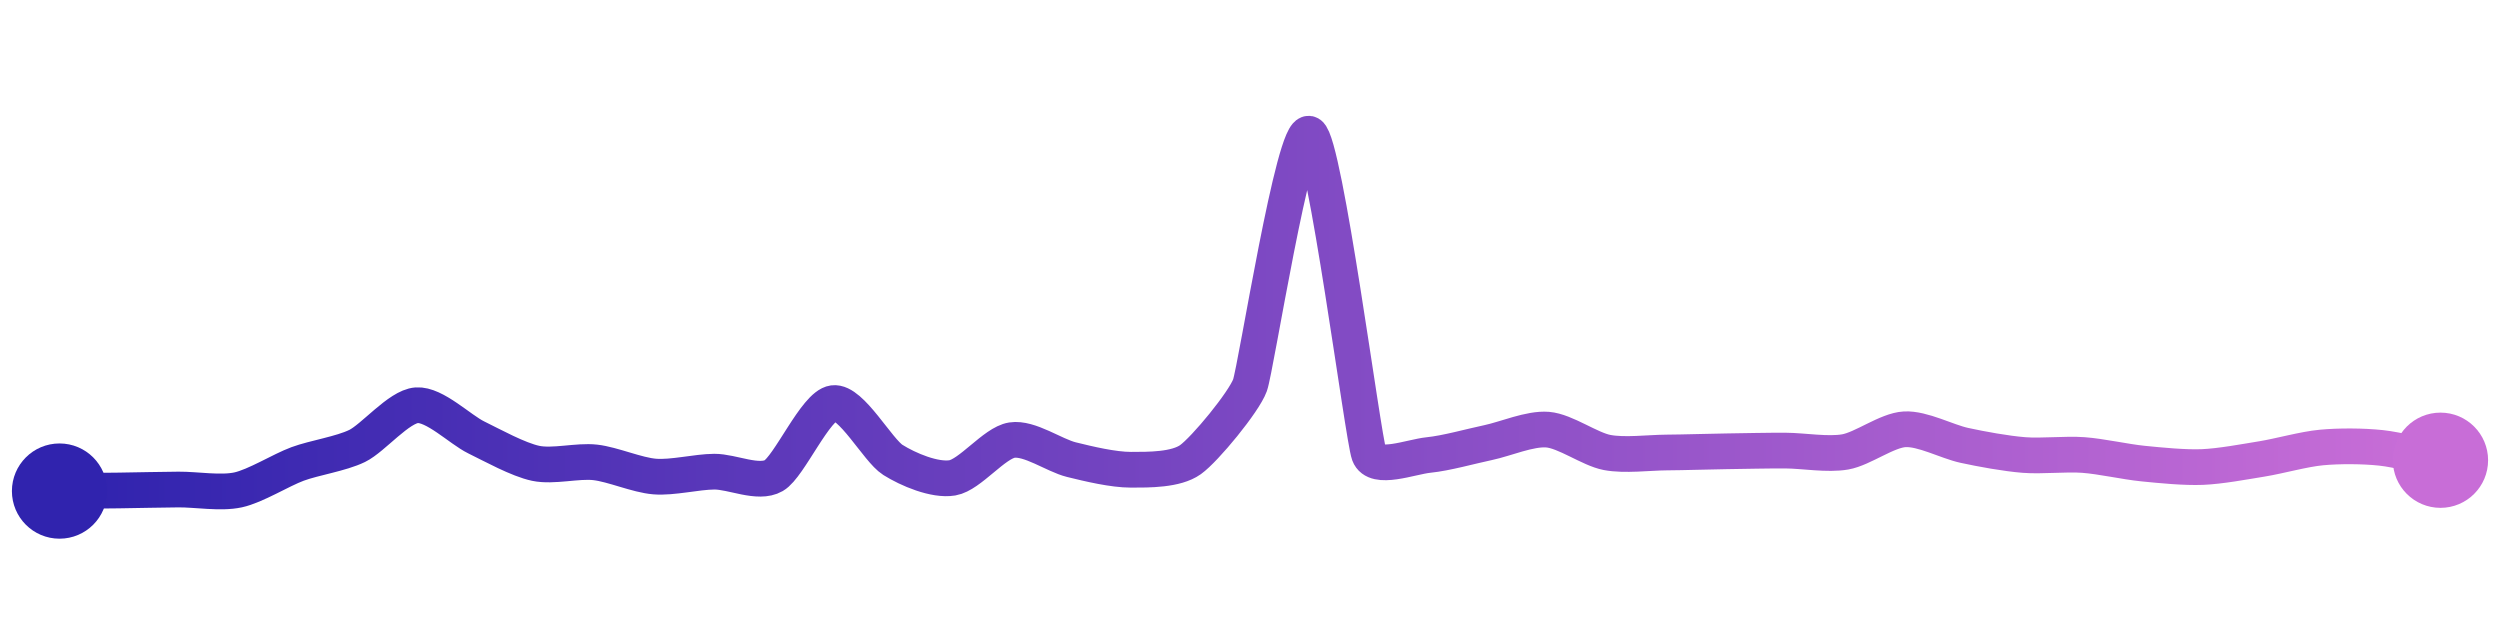<svg width="200" height="50" viewBox="0 0 210 50" xmlns="http://www.w3.org/2000/svg">
    <defs>
        <linearGradient x1="0%" y1="0%" x2="100%" y2="0%" id="a">
            <stop stop-color="#3023AE" offset="0%"/>
            <stop stop-color="#C86DD7" offset="100%"/>
        </linearGradient>
    </defs>
    <path stroke="url(#a)"
          stroke-width="3"
          stroke-linejoin="round"
          stroke-linecap="round"
          d="M5 40 C 6.5 39.99, 8.5 39.97, 10 39.95 S 13.5 39.88, 15 39.87 S 18.53 40.22, 20 39.9 S 23.59 38.24, 25 37.72 S 28.65 36.87, 30 36.21 S 33.5 32.9, 35 32.79 S 38.65 34.83, 40 35.49 S 43.53 37.36, 45 37.67 S 48.51 37.42, 50 37.59 S 53.5 38.66, 55 38.78 S 58.5 38.38, 60 38.37 S 63.7 39.45, 65 38.7 S 68.51 32.81, 70 32.61 S 73.73 36.58, 75 37.38 S 78.52 39.14, 80 38.89 S 83.52 35.95, 85 35.72 S 88.54 37, 90 37.36 S 93.5 38.21, 95 38.21 S 98.78 38.23, 100 37.36 S 104.49 32.52, 105 31.11 S 108.7 9.25, 110 10 S 114.48 35.5, 115 36.91 S 118.51 37.12, 120 36.97 S 123.53 36.24, 125 35.93 S 128.51 34.72, 130 34.84 S 133.53 36.48, 135 36.76 S 138.5 36.77, 140 36.76 S 143.5 36.68, 145 36.66 S 148.5 36.59, 150 36.6 S 153.52 36.97, 155 36.71 S 158.5 34.89, 160 34.81 S 163.53 35.84, 165 36.16 S 168.5 36.85, 170 36.97 S 173.5 36.86, 175 36.97 S 178.51 37.54, 180 37.69 S 183.5 38.04, 185 37.98 S 188.52 37.54, 190 37.3 S 193.51 36.48, 195 36.34 S 198.51 36.21, 200 36.37 S 203.53 37.1, 205 37.41"
          fill="none"/>
    <circle r="4" cx="5" cy="40" fill="#3023AE"/>
    <circle r="4" cx="205" cy="37.41" fill="#C86DD7"/>      
</svg>